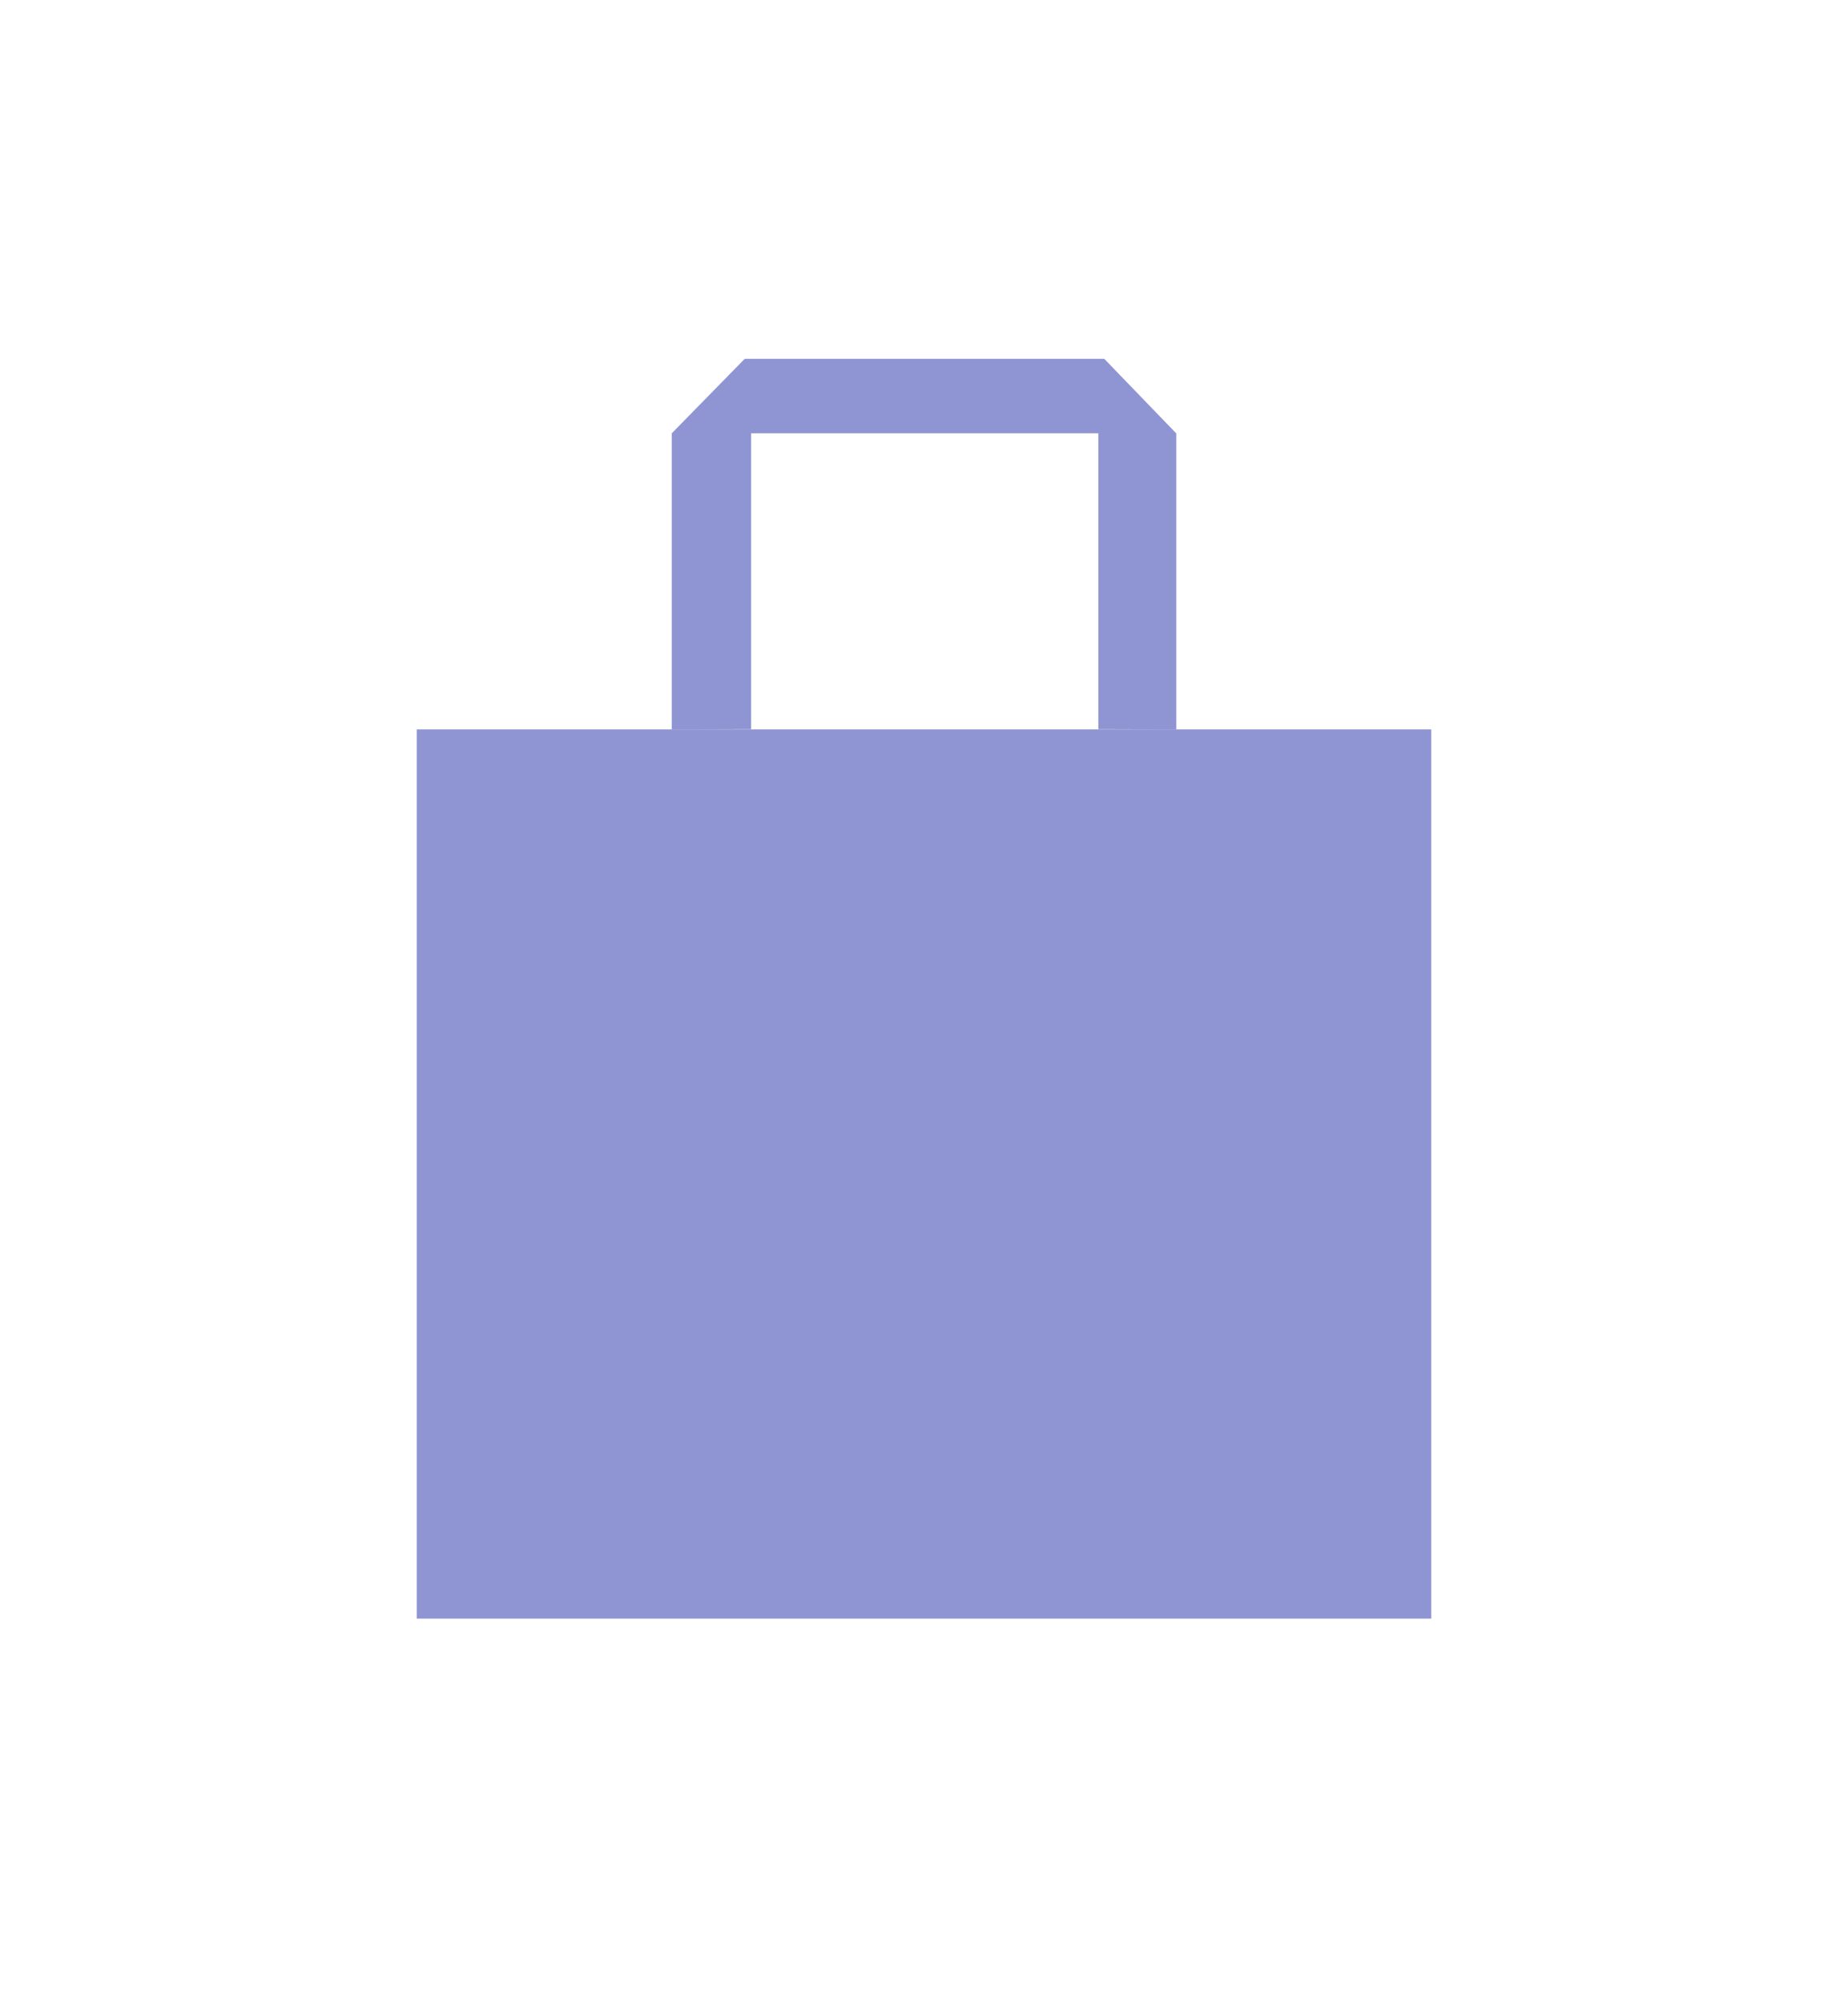 <svg width="24"  height="26" viewBox="0 0 24 26" fill="none" xmlns="http://www.w3.org/2000/svg">
<path d="M5.412 9.467H18.588V21.008H5.412V9.467Z" fill="#8F95D3"/>
<path d="M9.672 4.657H14.341L15.277 5.626V9.467L14.264 9.464V5.624H9.755V9.464L8.724 9.467V5.624L9.672 4.657Z" fill="#8F95D3"/>
</svg>
